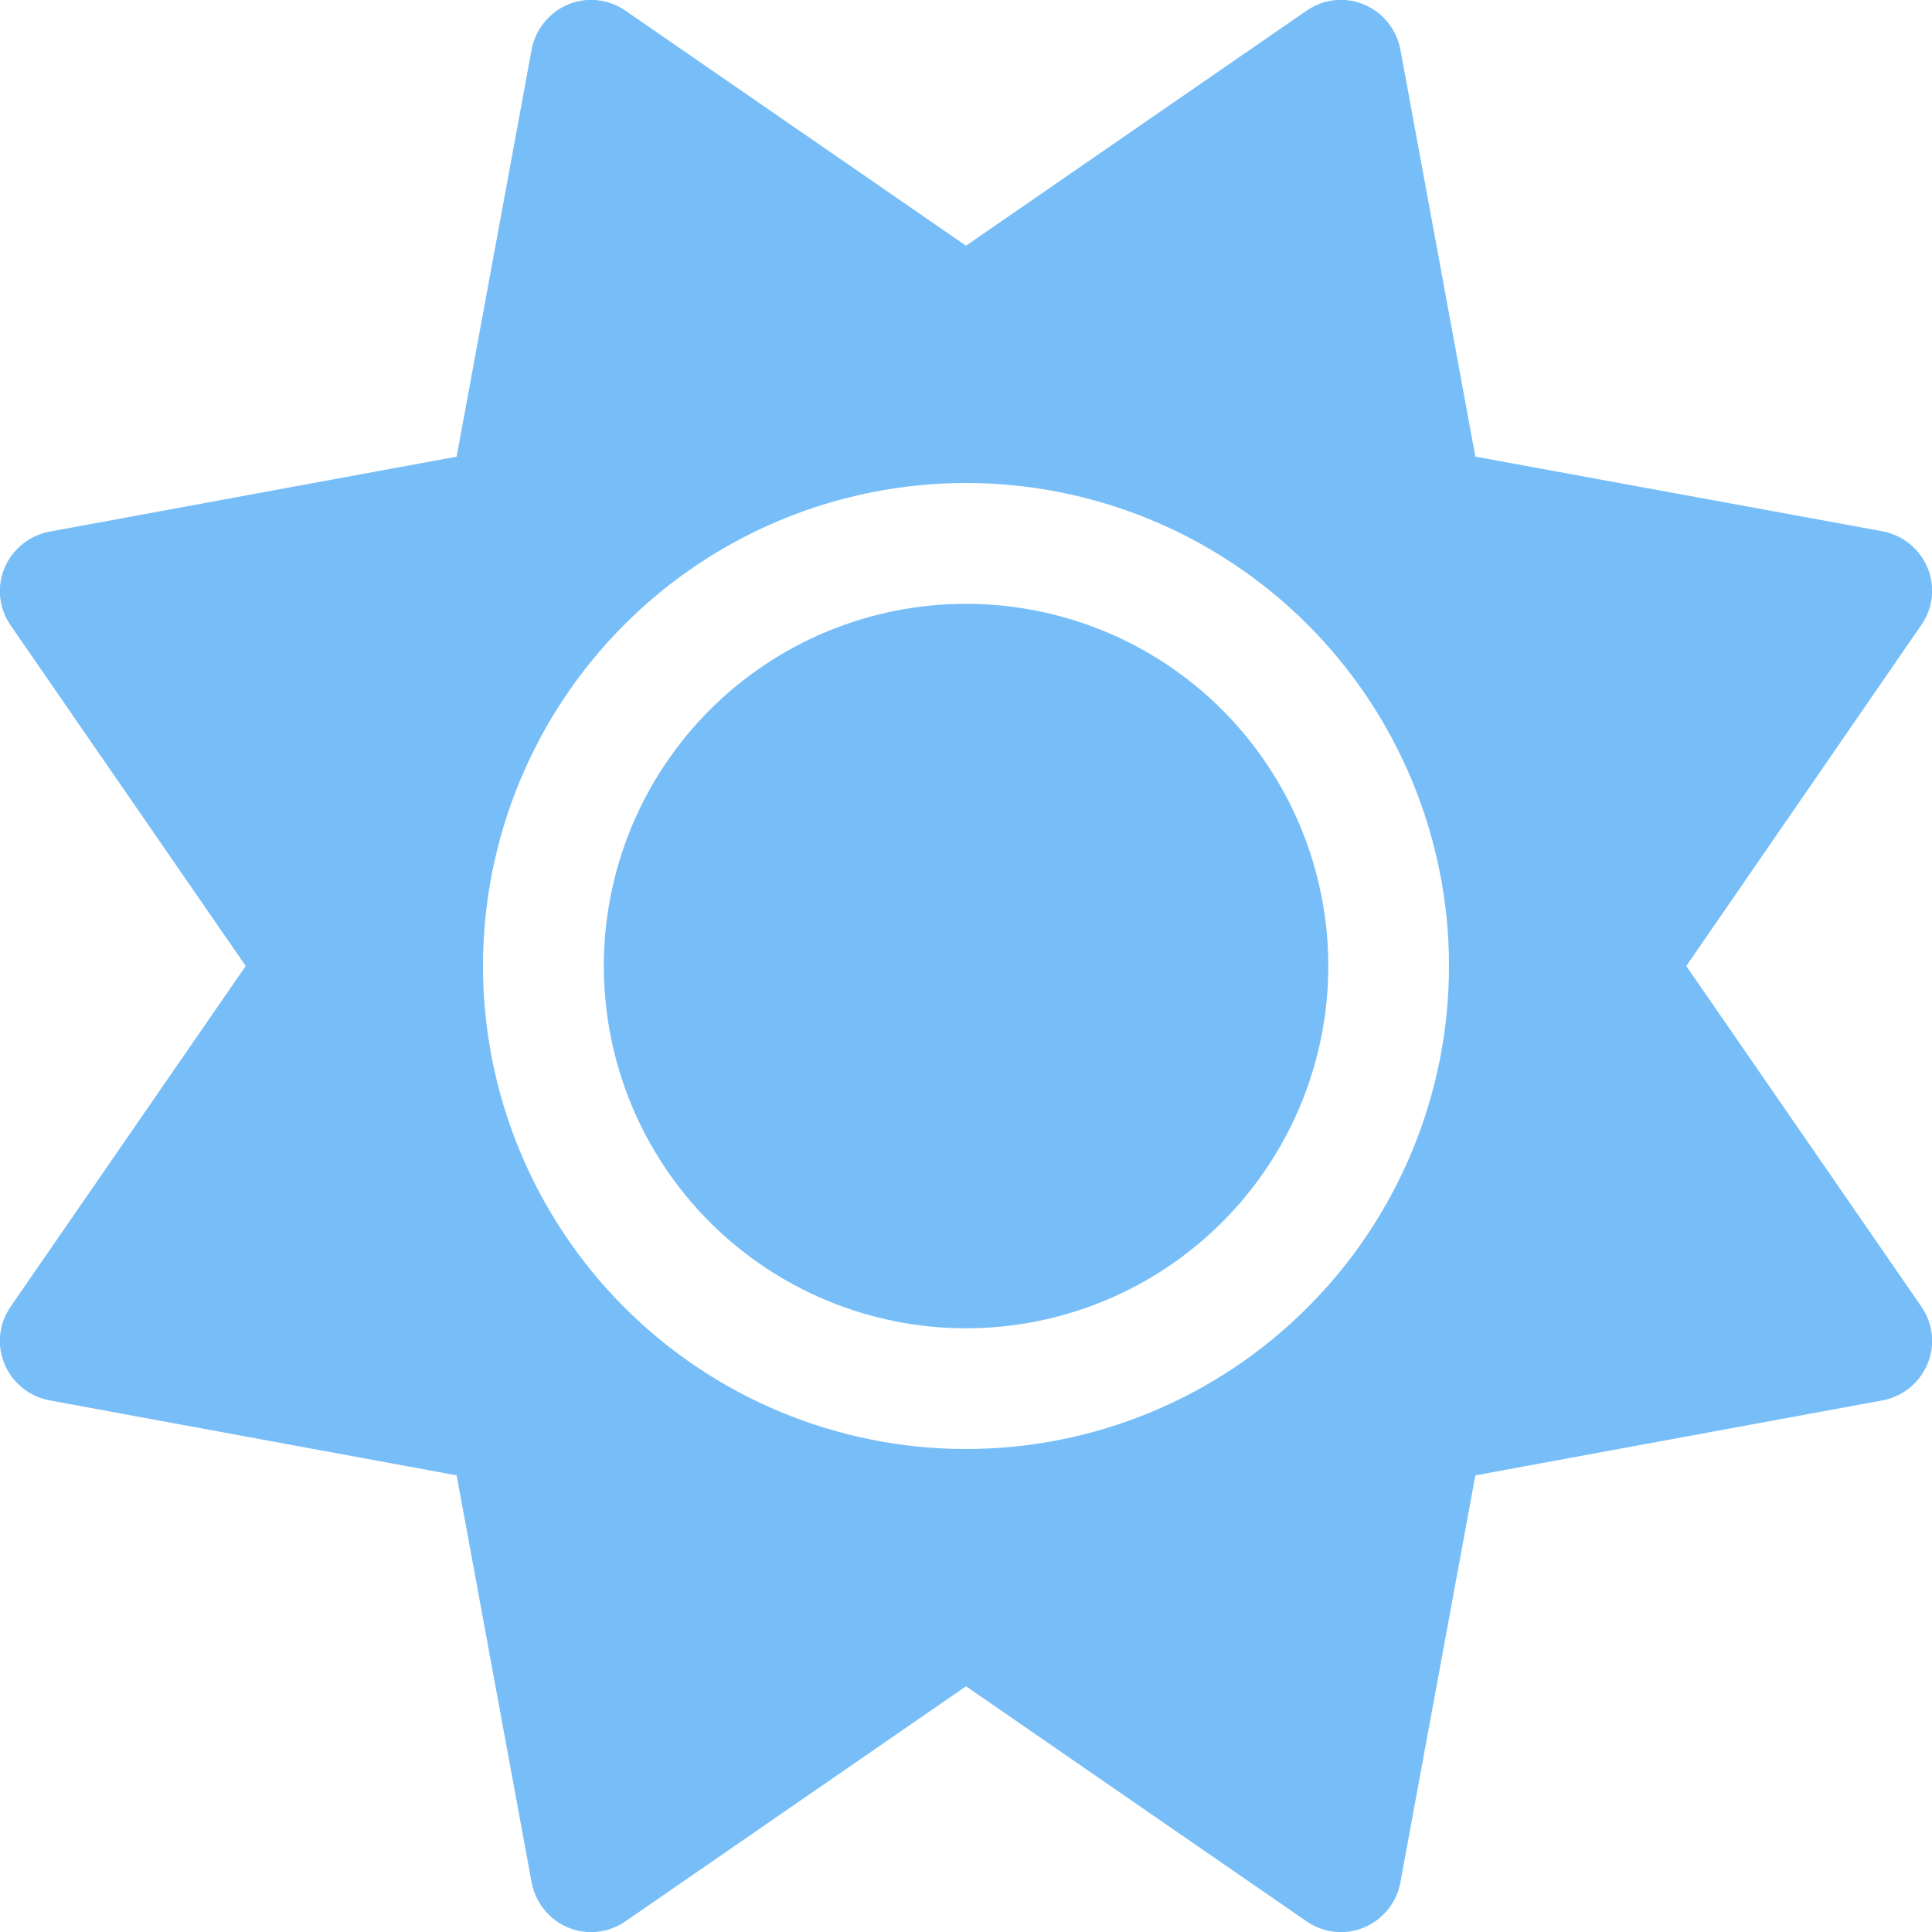 <svg width="17" height="17" viewBox="0 0 17 17" fill="none" xmlns="http://www.w3.org/2000/svg">
<g clip-path="url(#clip0_98_5)">
<path d="M12.003 0.04C12.169 0.11 12.289 0.259 12.322 0.435L12.982 4.018L16.565 4.675C16.741 4.708 16.89 4.828 16.96 4.994C17.03 5.16 17.01 5.349 16.907 5.498L14.838 8.5L16.907 11.498C17.01 11.648 17.03 11.837 16.96 12.003C16.89 12.169 16.741 12.289 16.565 12.322L12.982 12.982L12.322 16.565C12.289 16.741 12.169 16.89 12.003 16.96C11.837 17.03 11.648 17.01 11.498 16.907L8.5 14.838L5.502 16.907C5.352 17.01 5.163 17.03 4.997 16.96C4.831 16.89 4.712 16.741 4.678 16.565L4.018 12.982L0.435 12.322C0.259 12.289 0.11 12.169 0.04 12.003C-0.03 11.837 -0.01 11.648 0.093 11.498L2.162 8.5L0.093 5.502C-0.01 5.352 -0.03 5.163 0.04 4.997C0.11 4.831 0.259 4.712 0.435 4.678L4.018 4.018L4.678 0.435C4.712 0.259 4.831 0.11 4.997 0.04C5.163 -0.03 5.352 -0.01 5.502 0.093L8.5 2.162L11.498 0.093C11.648 -0.01 11.837 -0.03 12.003 0.04ZM5.313 8.5C5.313 7.655 5.648 6.844 6.246 6.246C6.844 5.648 7.655 5.313 8.5 5.313C9.345 5.313 10.156 5.648 10.754 6.246C11.352 6.844 11.688 7.655 11.688 8.5C11.688 9.345 11.352 10.156 10.754 10.754C10.156 11.352 9.345 11.688 8.5 11.688C7.655 11.688 6.844 11.352 6.246 10.754C5.648 10.156 5.313 9.345 5.313 8.5ZM12.75 8.5C12.75 7.373 12.302 6.292 11.505 5.495C10.708 4.698 9.627 4.25 8.5 4.25C7.373 4.25 6.292 4.698 5.495 5.495C4.698 6.292 4.25 7.373 4.25 8.5C4.25 9.627 4.698 10.708 5.495 11.505C6.292 12.302 7.373 12.75 8.5 12.75C9.627 12.75 10.708 12.302 11.505 11.505C12.302 10.708 12.75 9.627 12.75 8.5Z" fill="#77BEF8"/>
</g>
<defs>
<clipPath id="clip0_98_5">
<rect width="17" height="17" fill="white"/>
</clipPath>
</defs>
</svg>
